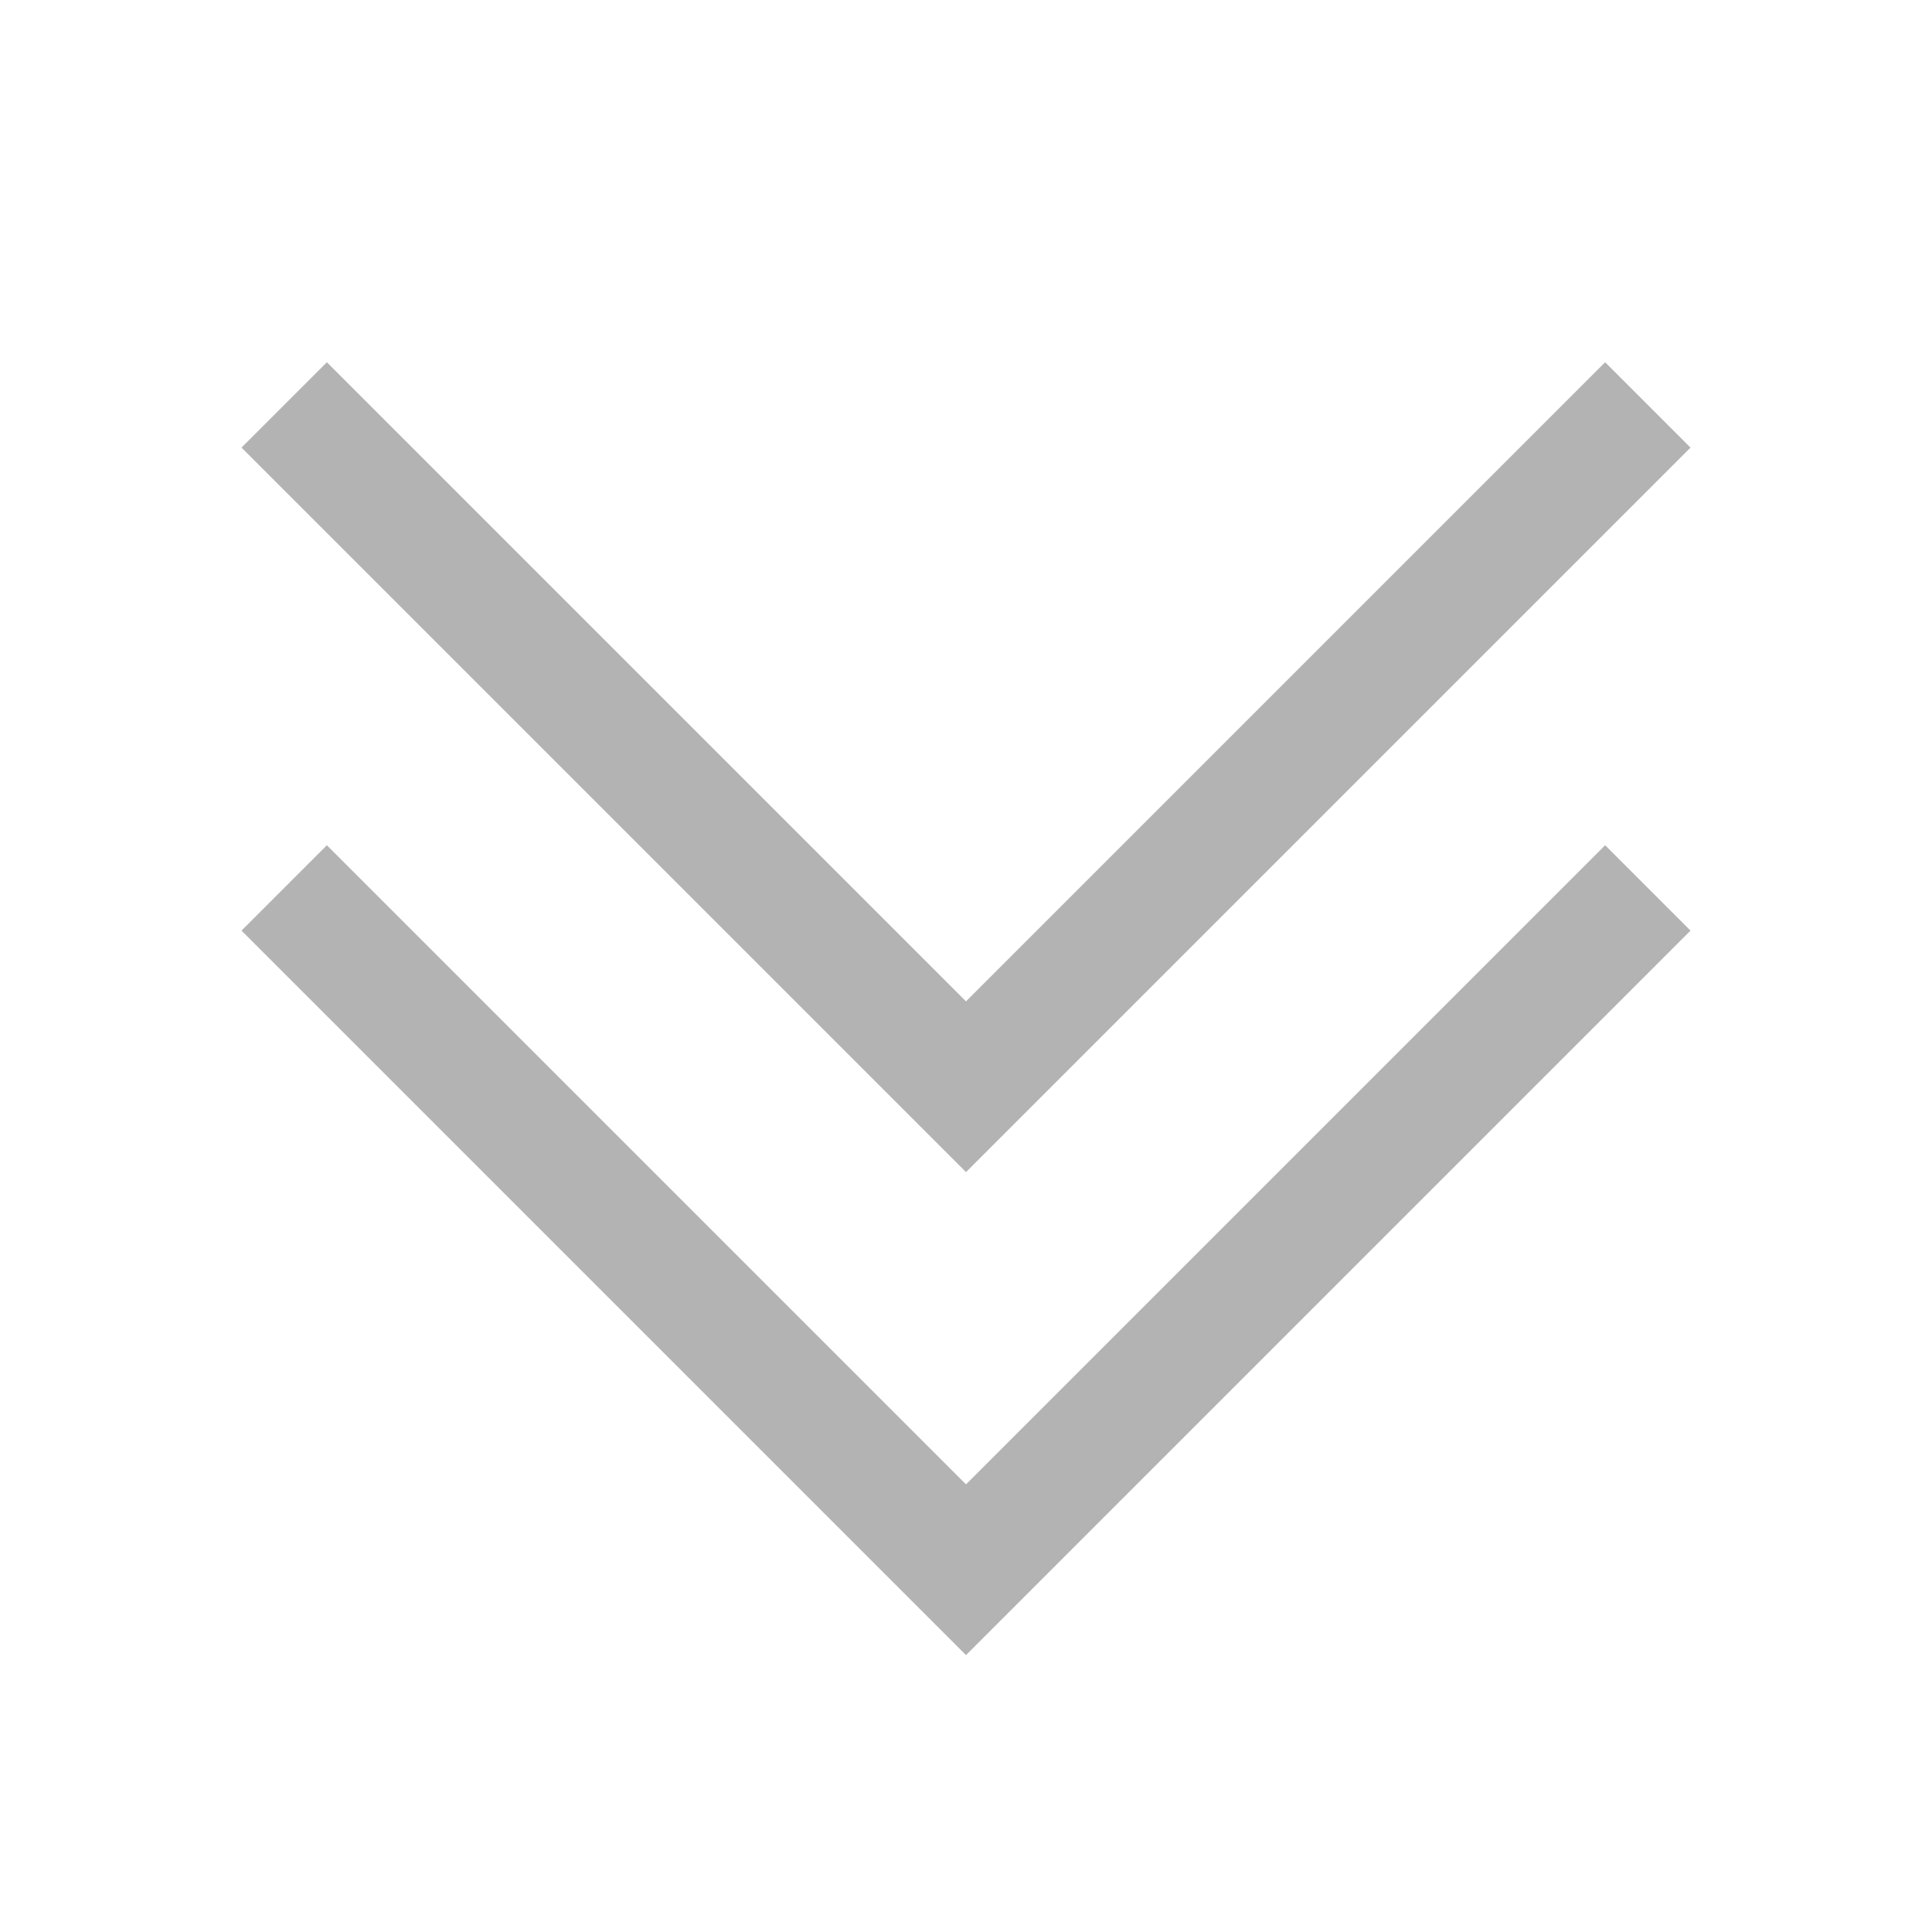 <?xml version="1.0" encoding="UTF-8" standalone="no"?>
<svg
   xmlns:dc="http://purl.org/dc/elements/1.1/"
   xmlns:cc="http://creativecommons.org/ns#"
   xmlns:rdf="http://www.w3.org/1999/02/22-rdf-syntax-ns#"
   xmlns:svg="http://www.w3.org/2000/svg"
   xmlns="http://www.w3.org/2000/svg"
   xmlns:sodipodi="http://sodipodi.sourceforge.net/DTD/sodipodi-0.dtd"
   xmlns:inkscape="http://www.inkscape.org/namespaces/inkscape"
   inkscape:version="1.0alpha (9dee831, 2019-01-15)"
   sodipodi:docname="blueman-down-inactive-symbolic.svg"
   id="svg9"
   version="1.1"
   viewBox="0 0 16 16">
  <defs
     id="defs13" />
  <sodipodi:namedview
     inkscape:current-layer="svg9"
     inkscape:window-maximized="0"
     inkscape:window-y="0"
     inkscape:window-x="0"
     inkscape:cy="8"
     inkscape:cx="8"
     inkscape:zoom="60.8125"
     showgrid="false"
     id="namedview11"
     inkscape:window-height="1194"
     inkscape:window-width="1928"
     inkscape:pageshadow="2"
     inkscape:pageopacity="0"
     guidetolerance="10"
     gridtolerance="10"
     objecttolerance="10"
     borderopacity="1"
     inkscape:document-rotation="0"
     bordercolor="#666666"
     pagecolor="#ffffff" />
  <style
     style=""
     fill="#3498db"
     color="#3498db"
     id="current-color-scheme"
     type="text/css">
        .ColorScheme-Text {
            color:#232629;
        }
    </style>
  <g
     id="g7"
     style=""
     color="#3498db"
     fill="#3498db"
     class="ColorScheme-Text">
    <path
       style="fill:#b3b3b3"
       id="path3"
       d="M8 9.707l-6-6L2.707 3 8 8.293 13.293 3l.707.707z" />
    <path
       style="fill:#b3b3b3"
       id="path5"
       d="M8 13.707l-6-6L2.707 7 8 12.293 13.293 7l.707.707z" />
  </g>
</svg>
